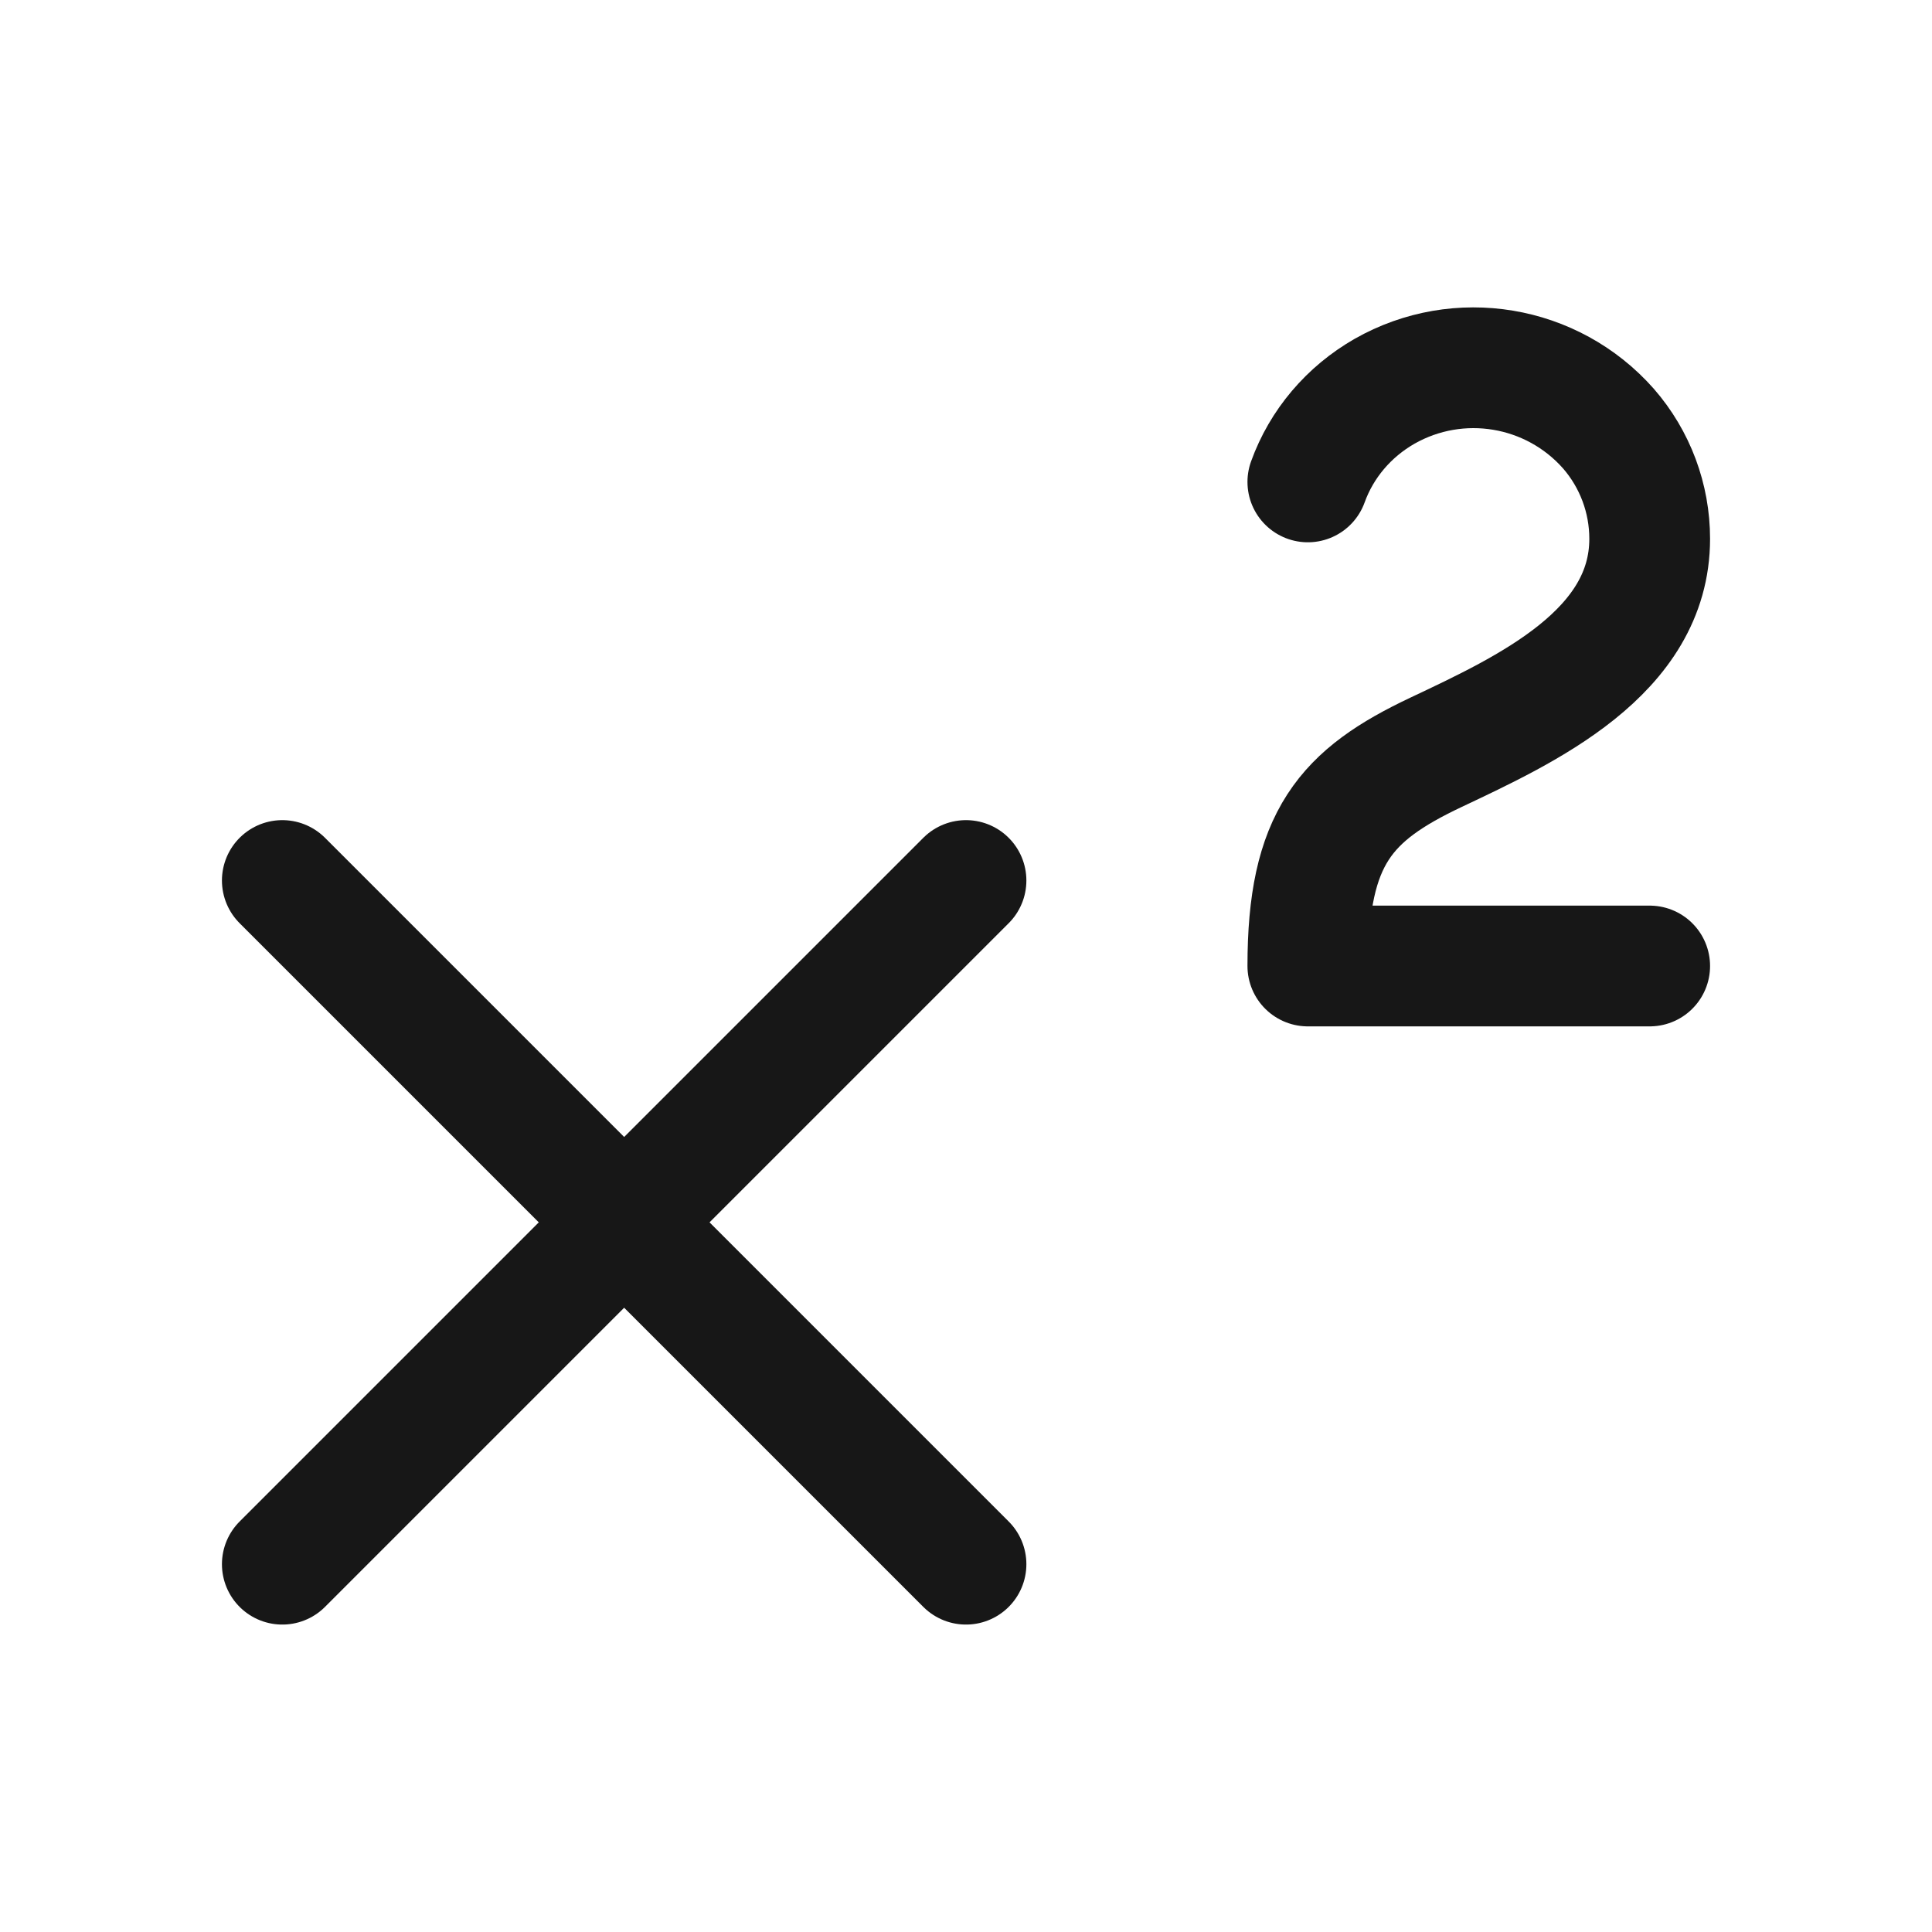 <svg xmlns="http://www.w3.org/2000/svg" width="16" height="16" fill="none" viewBox="0 0 16 16"><path stroke="#171717" stroke-linecap="round" stroke-linejoin="round" d="M2.338 12.954L8 7.292"/><path stroke="#171717" stroke-linecap="round" stroke-linejoin="round" d="M8 12.954L2.338 7.292"/><path stroke="#171717" stroke-linecap="round" stroke-linejoin="round" d="M13.662 8H10.831C10.831 6.938 11.144 6.584 11.893 6.23C12.642 5.876 13.662 5.405 13.662 4.462C13.662 4.128 13.542 3.804 13.32 3.549C12.853 3.021 12.08 2.892 11.467 3.24C11.17 3.41 10.945 3.675 10.831 3.991"/></svg>